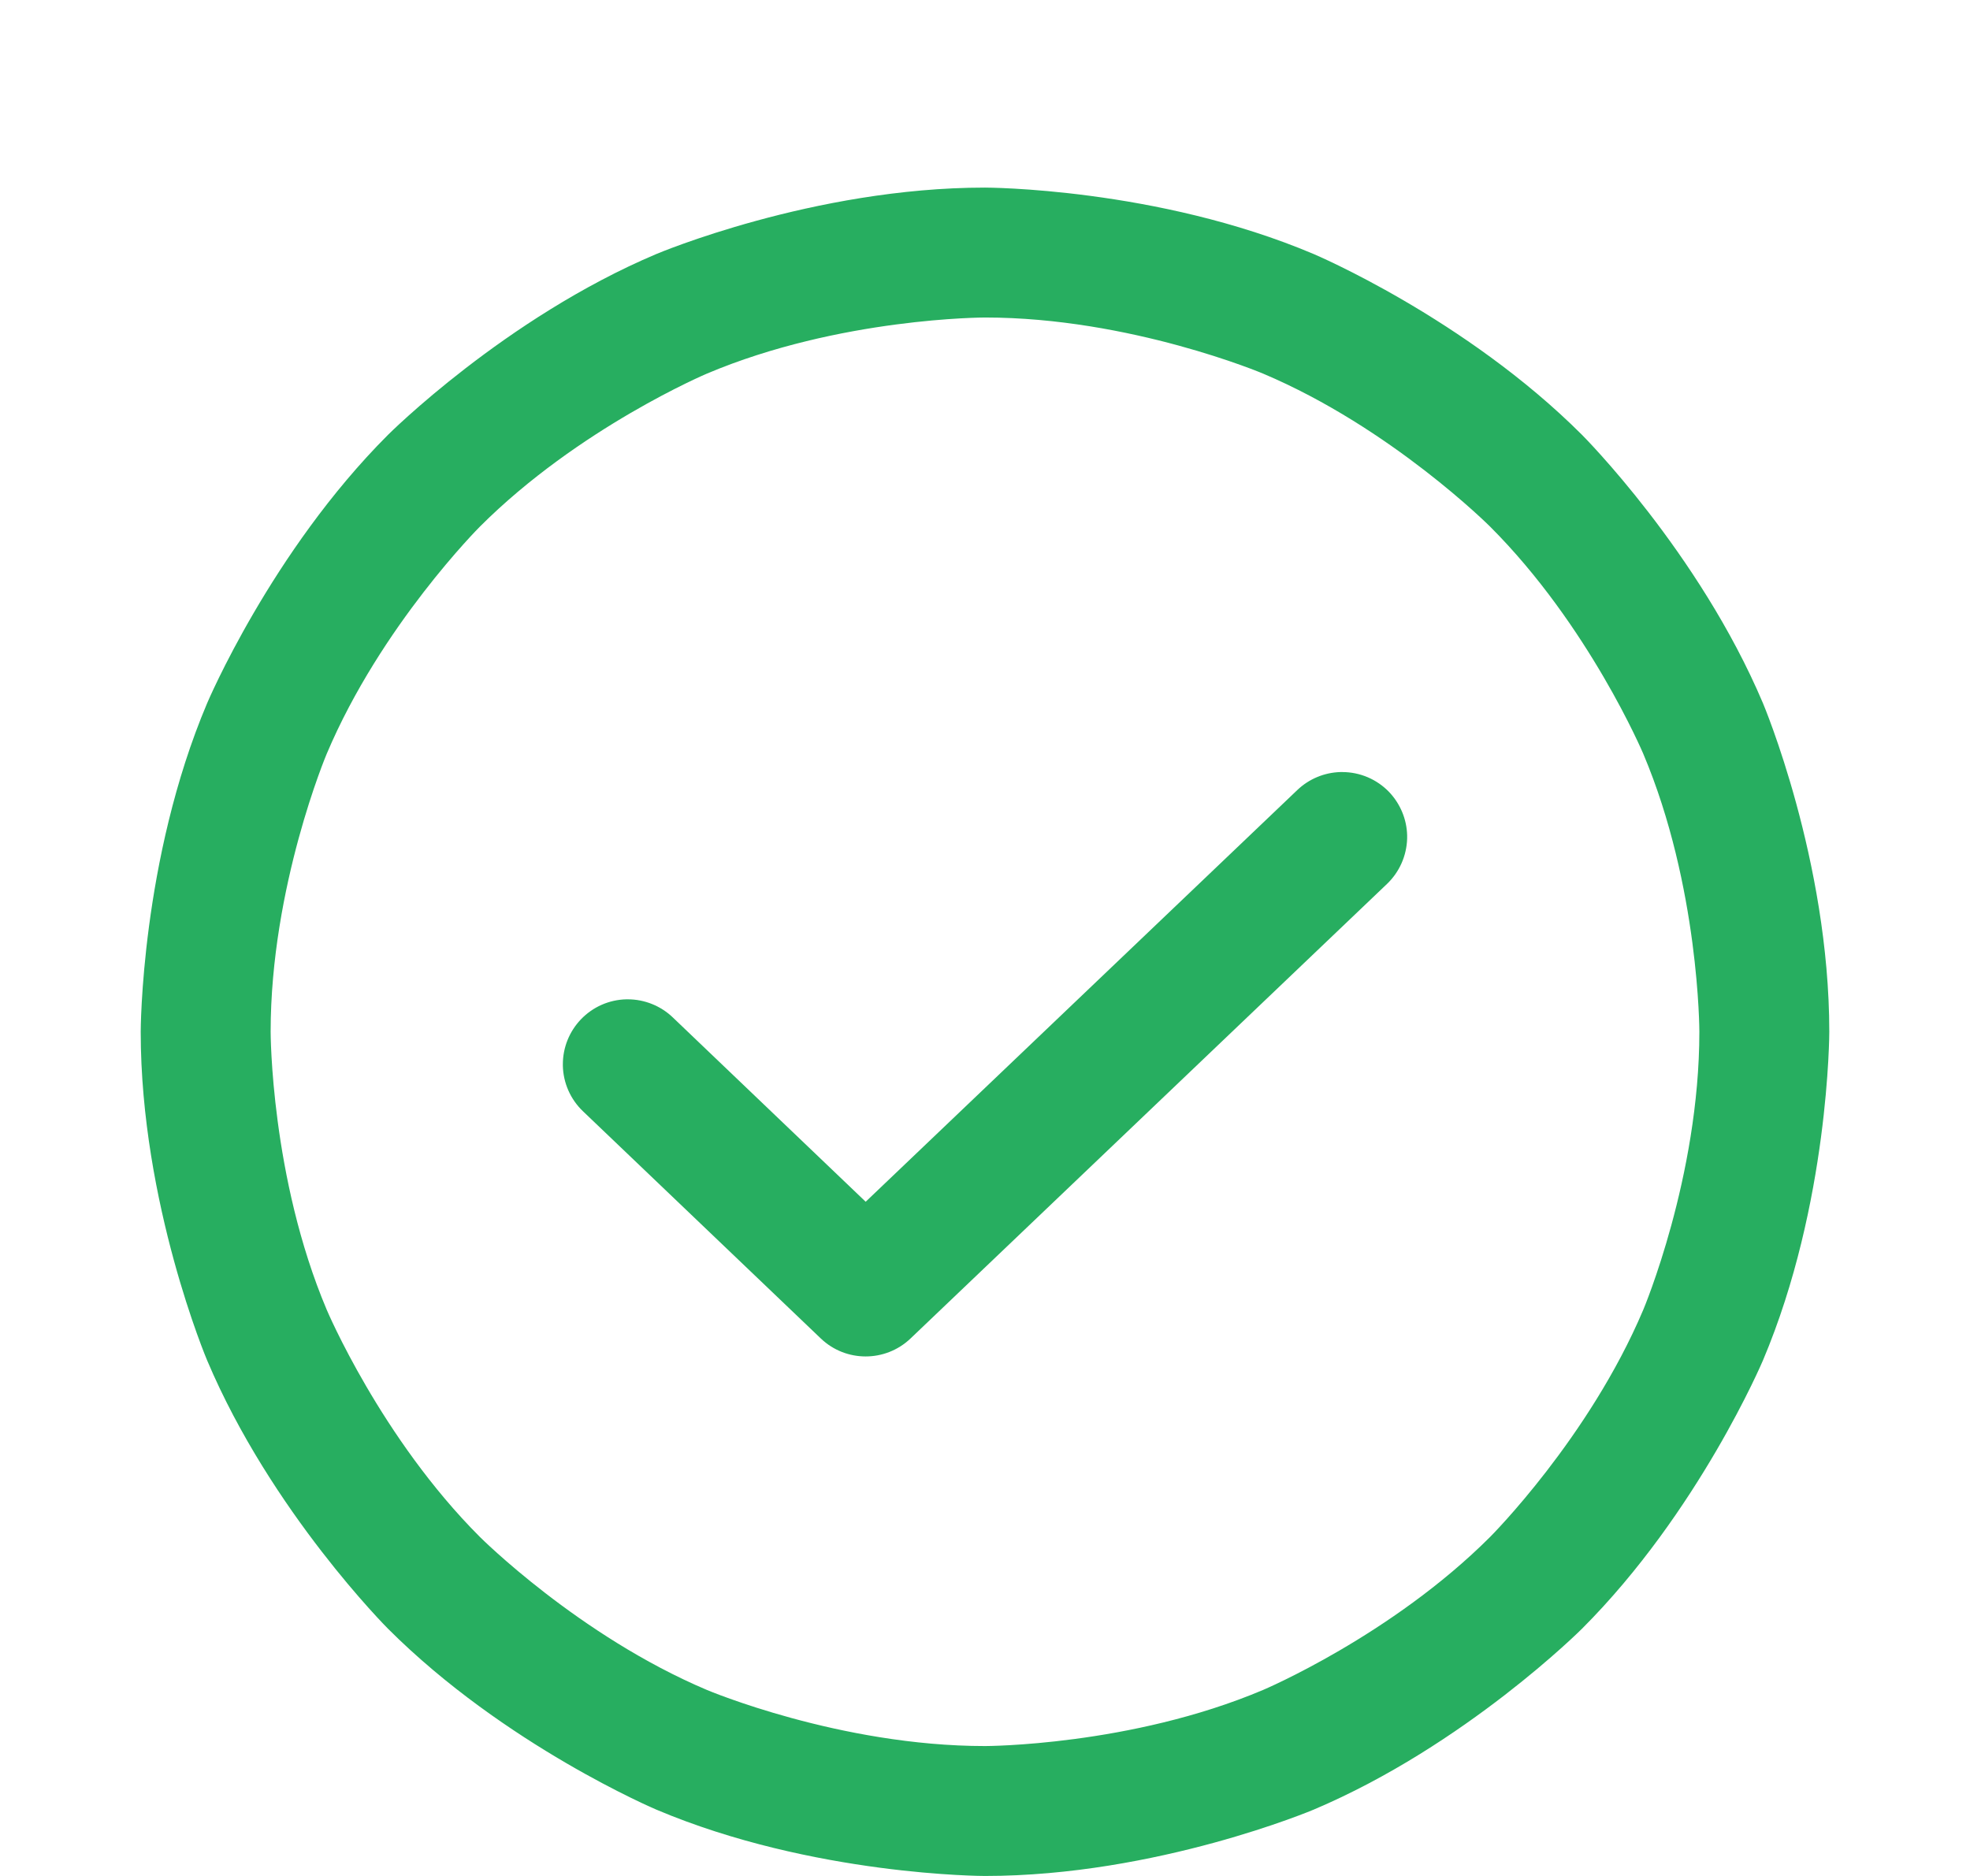 <svg width="21" height="20" viewBox="0 0 21 20" fill="none" xmlns="http://www.w3.org/2000/svg">
<path d="M7.171 10.846C7.042 10.723 6.87 10.654 6.692 10.654C6.692 10.654 6.677 10.654 6.677 10.654C6.493 10.658 6.319 10.735 6.192 10.868C6.069 10.997 6 11.168 6 11.346L6 11.362C6.004 11.545 6.081 11.72 6.214 11.847L8.75 14.27C9.017 14.525 9.438 14.525 9.706 14.27L14.785 9.424C14.918 9.297 14.995 9.123 15 8.939C15 8.928 15 8.917 15 8.906C14.996 8.734 14.927 8.57 14.809 8.445C14.678 8.308 14.497 8.231 14.308 8.231L14.288 8.231C14.117 8.236 13.954 8.304 13.83 8.422L9.228 12.812L7.171 10.846Z" fill="#27AE60"/>
<path fill-rule="evenodd" clip-rule="evenodd" d="M10.5 2C10.5 2 12.331 2 14.003 2.708C14.003 2.708 15.619 3.391 16.864 4.636C16.864 4.636 18.109 5.881 18.793 7.497C18.793 7.497 19.5 9.169 19.5 11C19.5 11 19.5 12.831 18.793 14.503C18.793 14.503 18.109 16.119 16.864 17.364C16.864 17.364 15.619 18.609 14.003 19.293C14.003 19.293 12.331 20 10.5 20C10.5 20 8.669 20 6.997 19.293C6.997 19.293 5.381 18.609 4.136 17.364C4.136 17.364 2.891 16.119 2.208 14.503C2.208 14.503 1.5 12.831 1.5 11C1.5 11 1.5 9.169 2.208 7.497C2.208 7.497 2.891 5.881 4.136 4.636C4.136 4.636 5.381 3.391 6.997 2.708C6.997 2.708 8.669 2 10.5 2ZM10.5 3.385C10.5 3.385 8.95 3.385 7.536 3.983C7.536 3.983 6.169 4.561 5.115 5.615C5.115 5.615 4.061 6.669 3.483 8.036C3.483 8.036 2.885 9.45 2.885 11C2.885 11 2.885 12.55 3.483 13.964C3.483 13.964 4.061 15.331 5.115 16.385C5.115 16.385 6.169 17.439 7.536 18.017C7.536 18.017 8.95 18.615 10.5 18.615C10.5 18.615 12.05 18.615 13.464 18.017C13.464 18.017 14.831 17.439 15.885 16.385C15.885 16.385 16.939 15.331 17.517 13.964C17.517 13.964 18.115 12.55 18.115 11C18.115 11 18.115 9.45 17.517 8.036C17.517 8.036 16.939 6.669 15.885 5.615C15.885 5.615 14.831 4.561 13.464 3.983C13.464 3.983 12.05 3.385 10.5 3.385Z" fill="#27AE60"/>
</svg>
